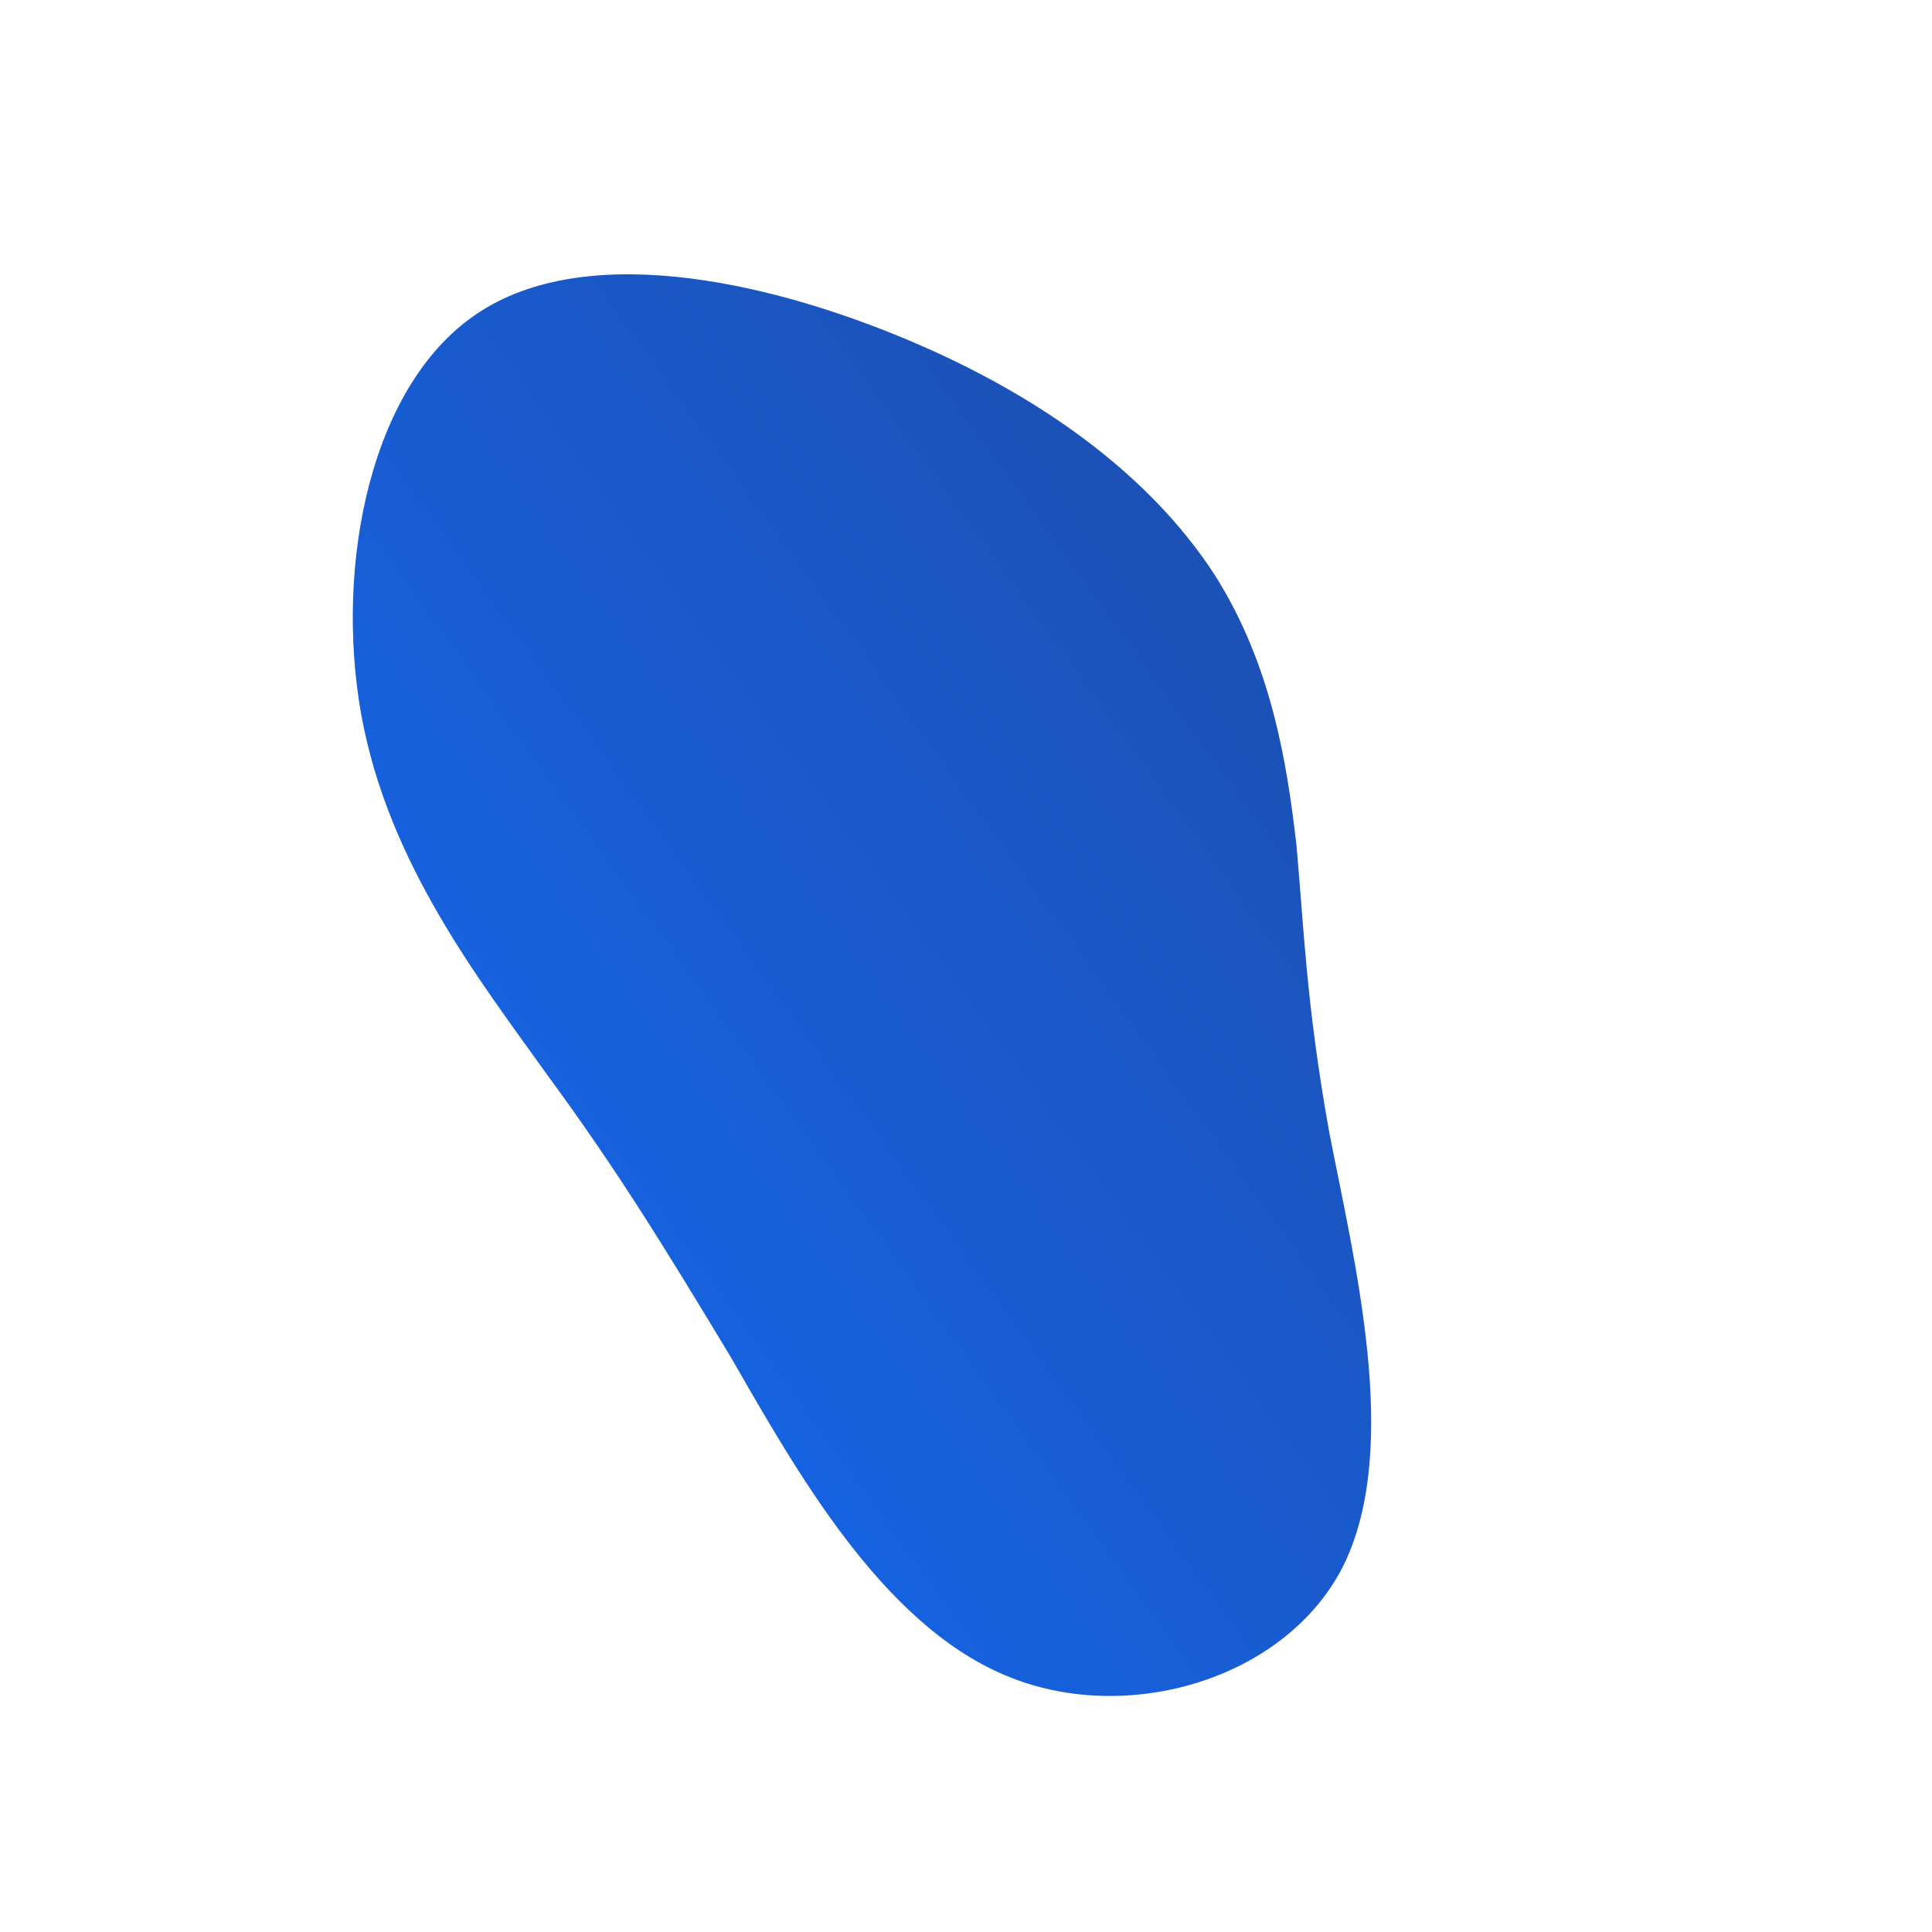 <svg id="sw-js-blob-svg" viewBox="0 0 100 100" xmlns="http://www.w3.org/2000/svg">
    <defs>
        <linearGradient id="sw-gradient" x1="0" x2="1" y1="1" y2="0">
            <stop id="stop1" stop-color="rgba(19, 107, 249, 1)" offset="0%"></stop>
            <stop id="stop2" stop-color="rgba(30, 75, 165, 1)" offset="100%"></stop>
        </linearGradient>
    </defs>
    <path fill="url(#sw-gradient)"
        d="M12.9,-20.2C15.8,-15.6,16.6,-10.6,17.1,-6.3C17.5,-1.9,17.6,1.9,18.8,8.6C20.1,15.3,22.5,24.8,19.6,30.9C16.7,36.9,8.3,39.4,2,36.7C-4.4,34,-8.8,26.1,-12.2,20.2C-15.7,14.4,-18.1,10.5,-21.7,5.6C-25.2,0.7,-29.9,-5.3,-31.3,-13C-32.7,-20.8,-30.8,-30.3,-25.1,-33.9C-19.3,-37.6,-9.6,-35.3,-2.3,-32.1C5,-28.9,10,-24.7,12.9,-20.2Z"
        width="100%" height="100%" transform="translate(50 50)" stroke-width="0"
        style="transition: all 0.3s ease 0s;" stroke="url(#sw-gradient)"></path>
</svg>